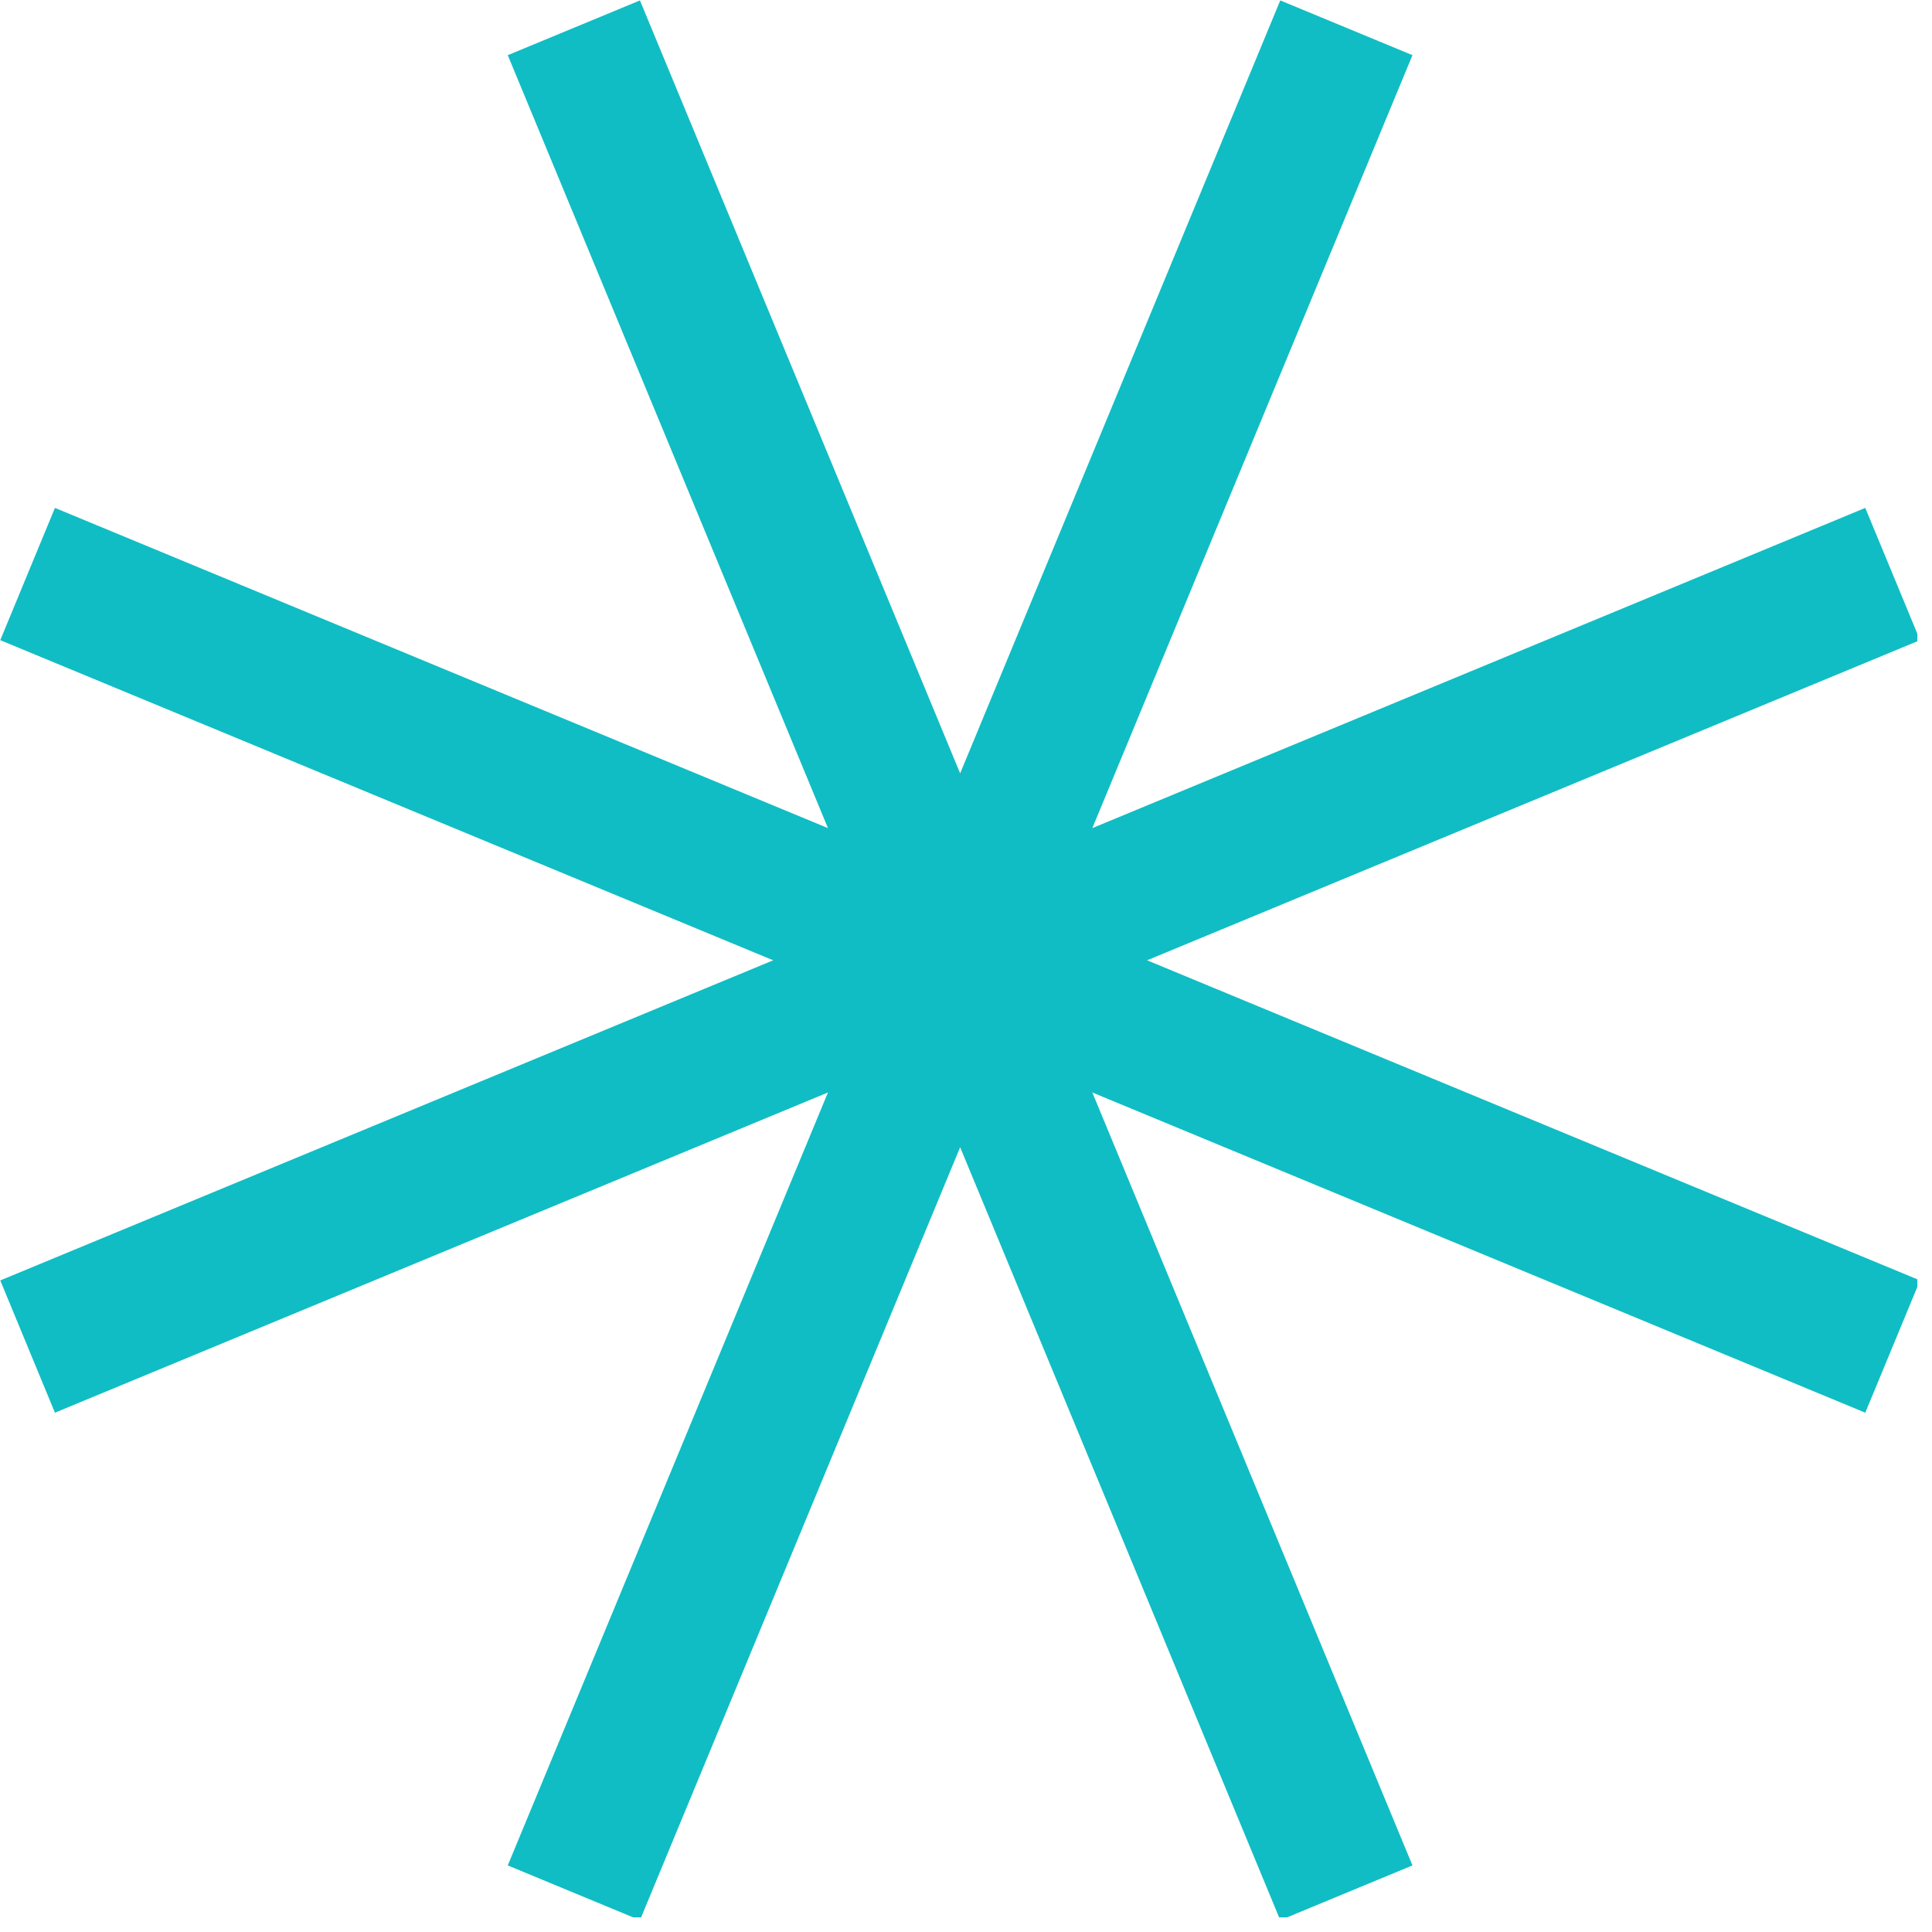 <svg xmlns="http://www.w3.org/2000/svg" xmlns:xlink="http://www.w3.org/1999/xlink" width="263" zoomAndPan="magnify" viewBox="0 0 197.25 197.25" height="263" preserveAspectRatio="xMidYMid meet" version="1.0"><defs><clipPath id="8b3e4394e2"><path d="M 98.008 107.816 L 105.137 107.816 L 105.137 114.945 L 98.008 114.945 Z M 98.008 107.816 " clip-rule="nonzero"/></clipPath><clipPath id="ceaf2ca0db"><path d="M 0 0 L 195.754 0 L 195.754 195.754 L 0 195.754 Z M 0 0 " clip-rule="nonzero"/></clipPath></defs><g clip-path="url(#8b3e4394e2)"><path fill="#e48718" d="M 98.008 107.816 L 105.137 107.816 L 105.137 114.945 L 98.008 114.945 Z M 98.008 107.816 " fill-opacity="1" fill-rule="nonzero"/></g><g clip-path="url(#ceaf2ca0db)"><path fill="#10bdc4" d="M 130.711 0.043 L 144.207 5.633 L 111.523 84.547 L 190.438 51.855 L 196.027 65.359 L 117.113 98.043 L 196.027 130.727 L 190.438 144.23 L 111.523 111.539 L 144.207 190.453 L 130.711 196.043 L 98.027 117.129 L 65.336 196.043 L 51.84 190.453 L 84.531 111.539 L 5.609 144.23 L 0.027 130.727 L 78.941 98.043 L 0.027 65.359 L 5.609 51.855 L 84.531 84.547 L 51.84 5.633 L 65.336 0.043 L 98.027 78.957 Z M 130.711 0.043 " fill-opacity="1" fill-rule="evenodd"/></g></svg>